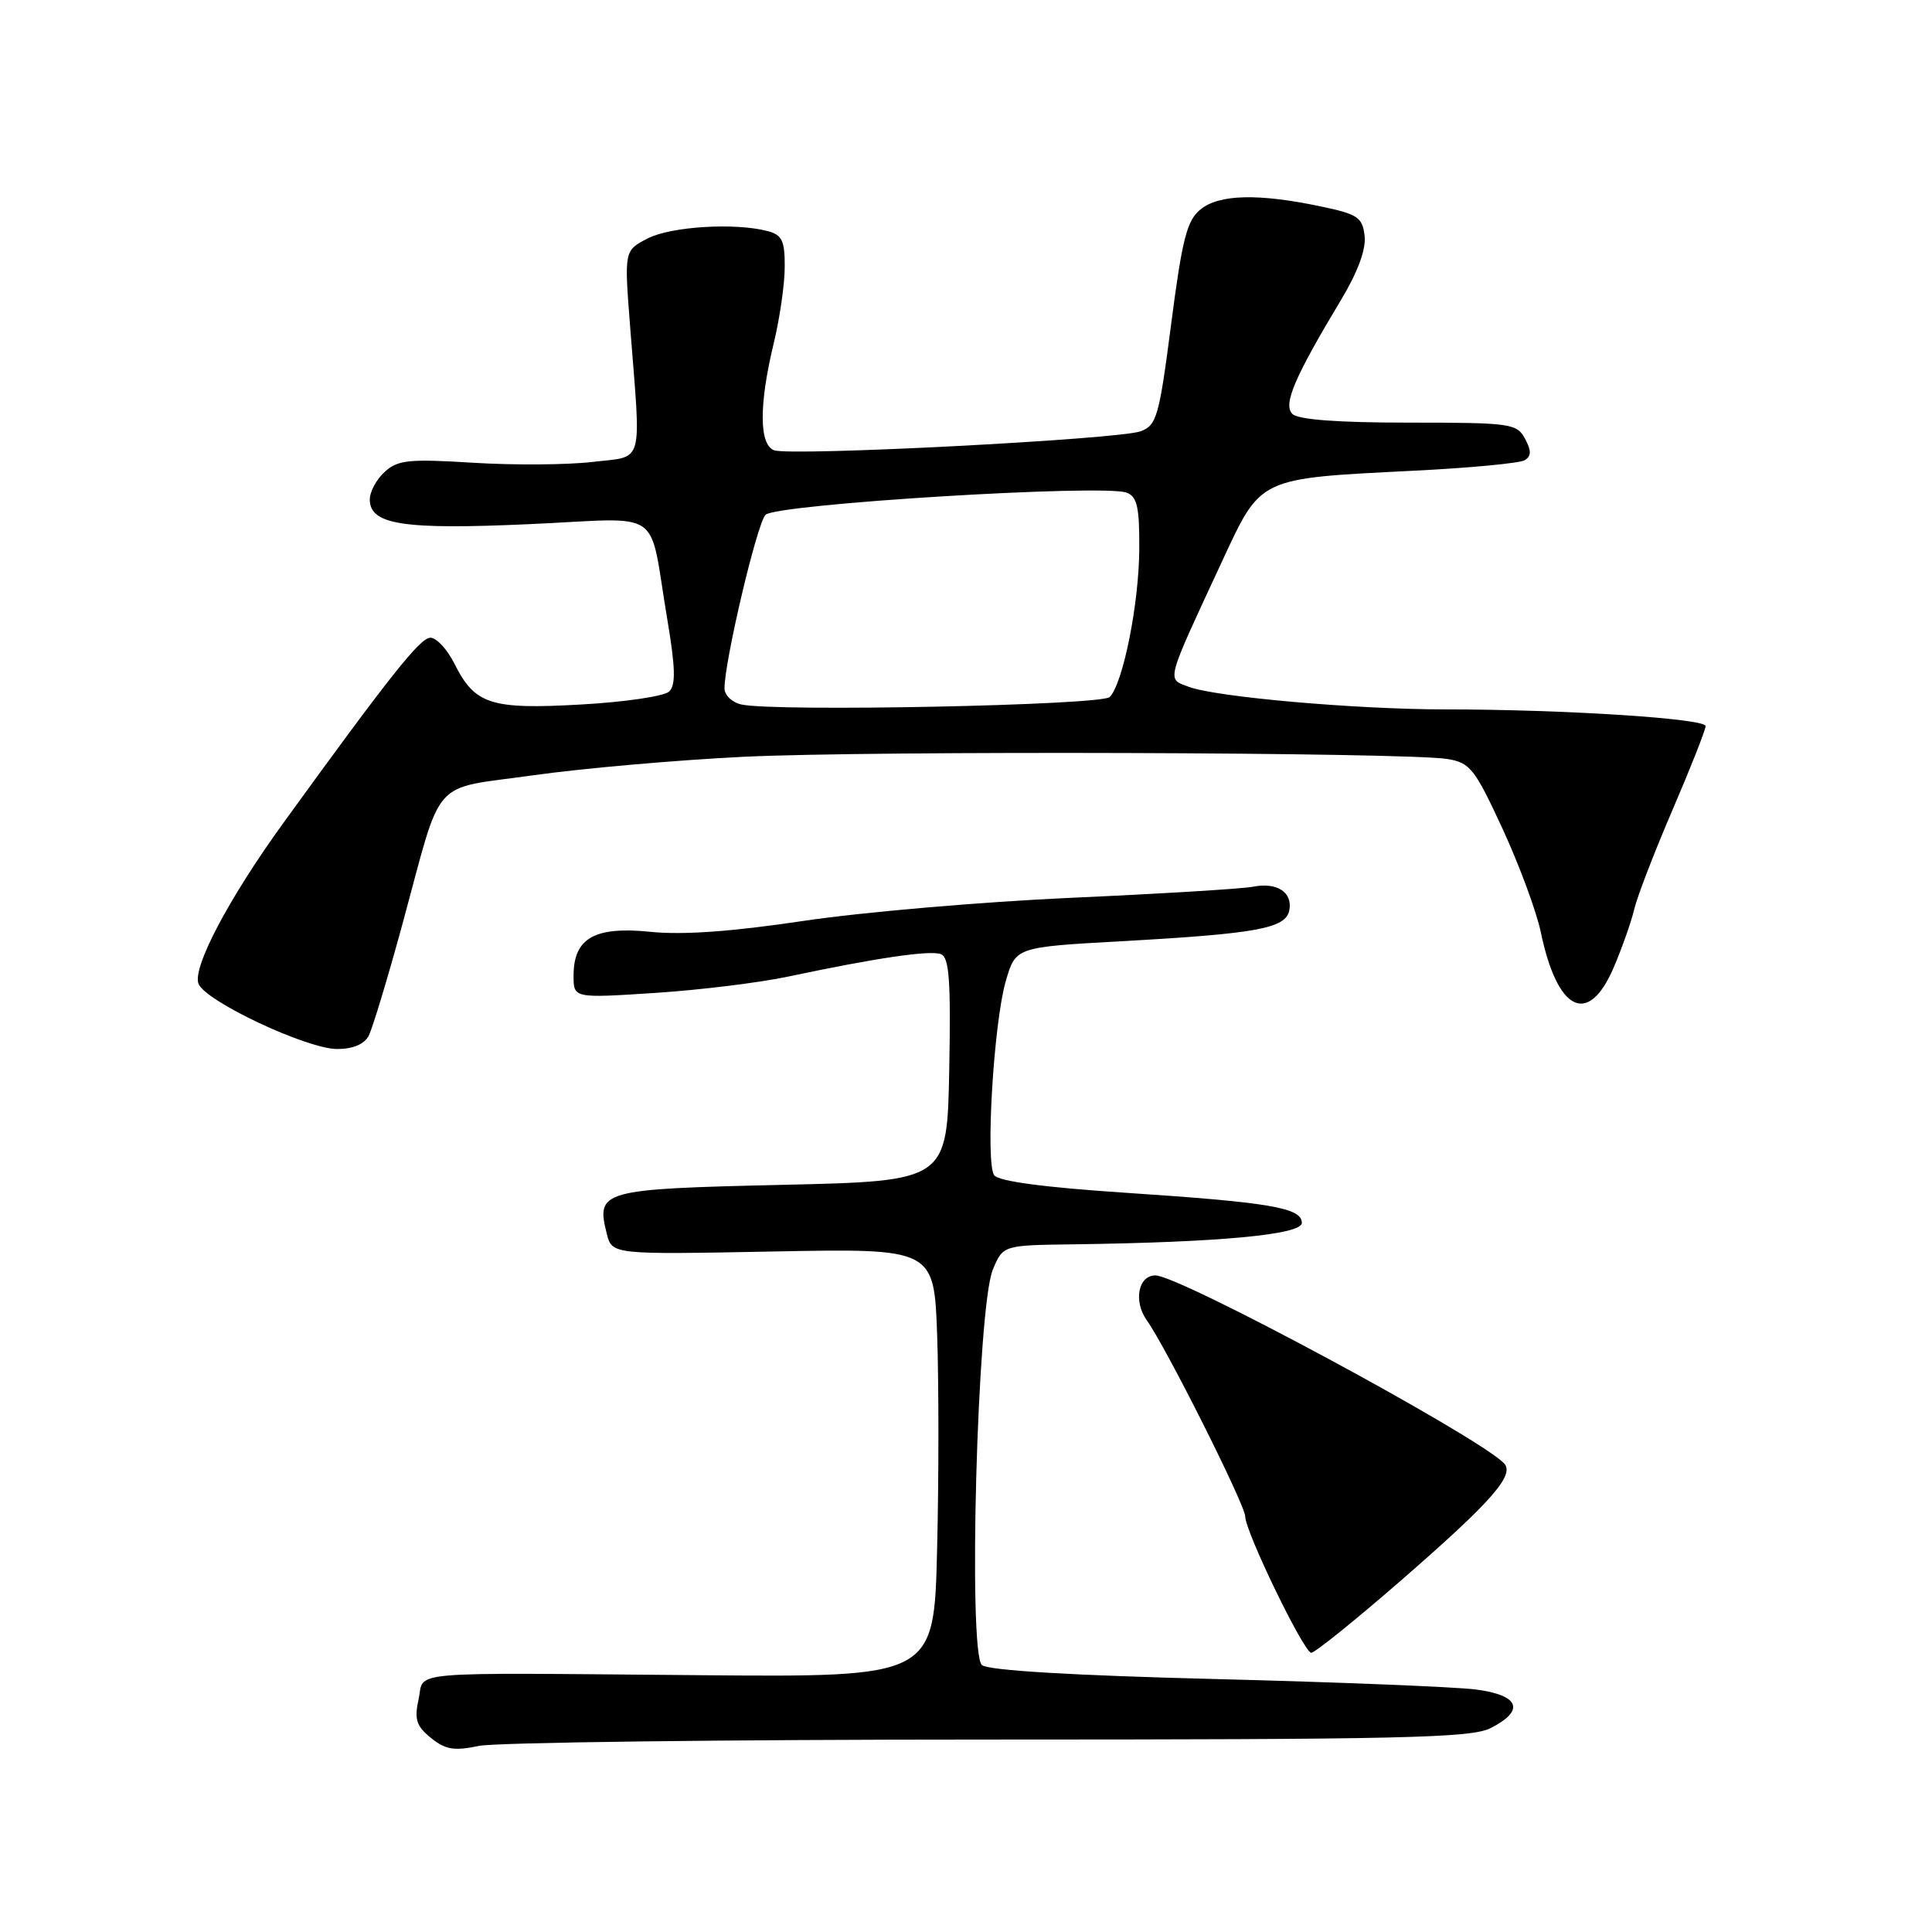 <?xml version="1.0" encoding="UTF-8" standalone="no"?>
<!DOCTYPE svg PUBLIC "-//W3C//DTD SVG 1.1//EN" "http://www.w3.org/Graphics/SVG/1.1/DTD/svg11.dtd" >
<svg xmlns="http://www.w3.org/2000/svg" xmlns:xlink="http://www.w3.org/1999/xlink" version="1.1" viewBox="0 0 256 256">
 <g >
 <path fill="currentColor"
d=" M 131.00 230.50 C 185.71 230.50 194.92 230.29 197.50 228.99 C 202.14 226.64 201.35 224.61 195.50 223.86 C 192.75 223.52 177.22 222.89 161.00 222.48 C 142.19 222.01 131.00 221.34 130.12 220.64 C 128.24 219.14 129.49 173.20 131.55 168.25 C 132.90 165.00 132.90 165.00 142.20 164.88 C 161.59 164.62 172.50 163.60 172.50 162.04 C 172.50 160.03 168.31 159.32 149.04 158.04 C 138.31 157.33 132.29 156.52 131.73 155.72 C 130.56 154.05 131.67 135.53 133.27 130.00 C 134.58 125.50 134.58 125.50 148.54 124.72 C 166.59 123.72 170.37 123.02 170.84 120.62 C 171.30 118.22 169.20 116.86 166.00 117.50 C 164.62 117.77 153.82 118.43 142.00 118.96 C 130.18 119.49 114.20 120.87 106.50 122.02 C 96.94 123.45 90.49 123.91 86.18 123.47 C 78.78 122.72 76.00 124.30 76.00 129.29 C 76.00 132.27 76.00 132.27 86.75 131.57 C 92.66 131.19 100.65 130.21 104.50 129.39 C 116.16 126.92 123.24 125.88 124.68 126.43 C 125.78 126.85 126.00 129.95 125.78 141.73 C 125.50 156.50 125.50 156.50 103.61 157.00 C 79.64 157.55 78.96 157.74 80.40 163.47 C 81.10 166.24 81.10 166.24 102.43 165.83 C 123.77 165.42 123.77 165.42 124.18 176.96 C 124.40 183.31 124.40 196.09 124.17 205.37 C 123.76 222.24 123.76 222.24 92.63 221.97 C 52.80 221.64 56.30 221.34 55.46 225.19 C 54.88 227.82 55.17 228.72 57.10 230.28 C 59.02 231.84 60.18 232.03 63.47 231.34 C 65.69 230.88 96.08 230.50 131.00 230.50 Z  M 185.56 209.49 C 197.71 198.92 200.80 195.40 199.27 193.87 C 195.53 190.13 156.30 169.00 153.10 169.00 C 150.81 169.00 150.16 172.42 151.97 174.97 C 154.55 178.59 165.00 199.44 165.00 200.94 C 165.00 202.95 172.78 219.00 173.75 219.00 C 174.23 219.00 179.54 214.72 185.56 209.49 Z  M 48.85 137.25 C 49.35 136.29 51.36 129.65 53.31 122.50 C 58.74 102.55 56.87 104.68 70.65 102.73 C 77.17 101.81 89.70 100.71 98.50 100.28 C 115.45 99.45 186.23 99.68 191.78 100.57 C 194.79 101.06 195.40 101.83 199.09 109.80 C 201.30 114.59 203.58 120.75 204.16 123.50 C 206.35 134.03 210.44 136.05 213.80 128.25 C 214.92 125.64 216.15 122.15 216.54 120.50 C 216.92 118.85 219.21 112.91 221.62 107.31 C 224.03 101.70 226.00 96.71 226.00 96.21 C 226.00 95.21 207.20 94.00 191.59 94.00 C 179.67 94.00 161.08 92.36 157.50 91.00 C 154.57 89.89 154.37 90.66 161.99 74.25 C 167.13 63.20 166.69 63.41 187.18 62.38 C 194.71 62.01 201.39 61.38 202.03 60.98 C 202.92 60.43 202.93 59.73 202.07 58.13 C 200.99 56.11 200.19 56.00 186.66 56.00 C 177.28 56.00 172.01 55.61 171.25 54.85 C 169.99 53.59 171.50 50.05 177.68 39.76 C 179.92 36.03 181.02 33.05 180.82 31.26 C 180.53 28.79 179.92 28.38 175.00 27.35 C 166.72 25.61 161.54 25.74 159.07 27.75 C 157.27 29.22 156.65 31.64 155.19 42.89 C 153.59 55.23 153.27 56.36 151.13 57.15 C 148.23 58.22 104.68 60.48 102.56 59.66 C 100.58 58.90 100.56 53.60 102.52 45.50 C 103.32 42.20 103.98 37.64 103.98 35.37 C 104.00 31.92 103.63 31.13 101.75 30.63 C 97.47 29.48 88.89 30.00 85.81 31.60 C 82.71 33.20 82.71 33.20 83.50 43.35 C 84.96 62.01 85.42 60.39 78.50 61.21 C 75.20 61.60 68.11 61.65 62.74 61.32 C 54.21 60.79 52.72 60.94 50.99 62.51 C 49.89 63.50 49.00 65.15 49.00 66.18 C 49.00 69.53 53.41 70.21 70.20 69.45 C 88.28 68.64 85.87 66.99 88.41 82.00 C 89.50 88.48 89.56 90.77 88.67 91.63 C 88.03 92.25 82.78 93.03 77.00 93.35 C 65.02 94.03 62.92 93.35 60.22 87.95 C 59.27 86.05 57.84 84.50 57.03 84.50 C 55.68 84.50 51.69 89.52 37.58 109.00 C 30.32 119.02 25.48 128.19 26.30 130.35 C 27.19 132.66 40.65 139.00 44.69 139.00 C 46.76 139.00 48.26 138.37 48.85 137.25 Z  M 98.25 93.35 C 97.01 93.08 96.00 92.12 96.00 91.21 C 96.00 87.62 100.29 69.42 101.43 68.22 C 102.77 66.79 146.26 64.12 149.29 65.28 C 150.68 65.81 150.99 67.22 150.96 72.72 C 150.93 79.98 148.80 90.60 147.04 92.36 C 145.94 93.46 102.77 94.34 98.25 93.35 Z "/>
</g>
</svg>